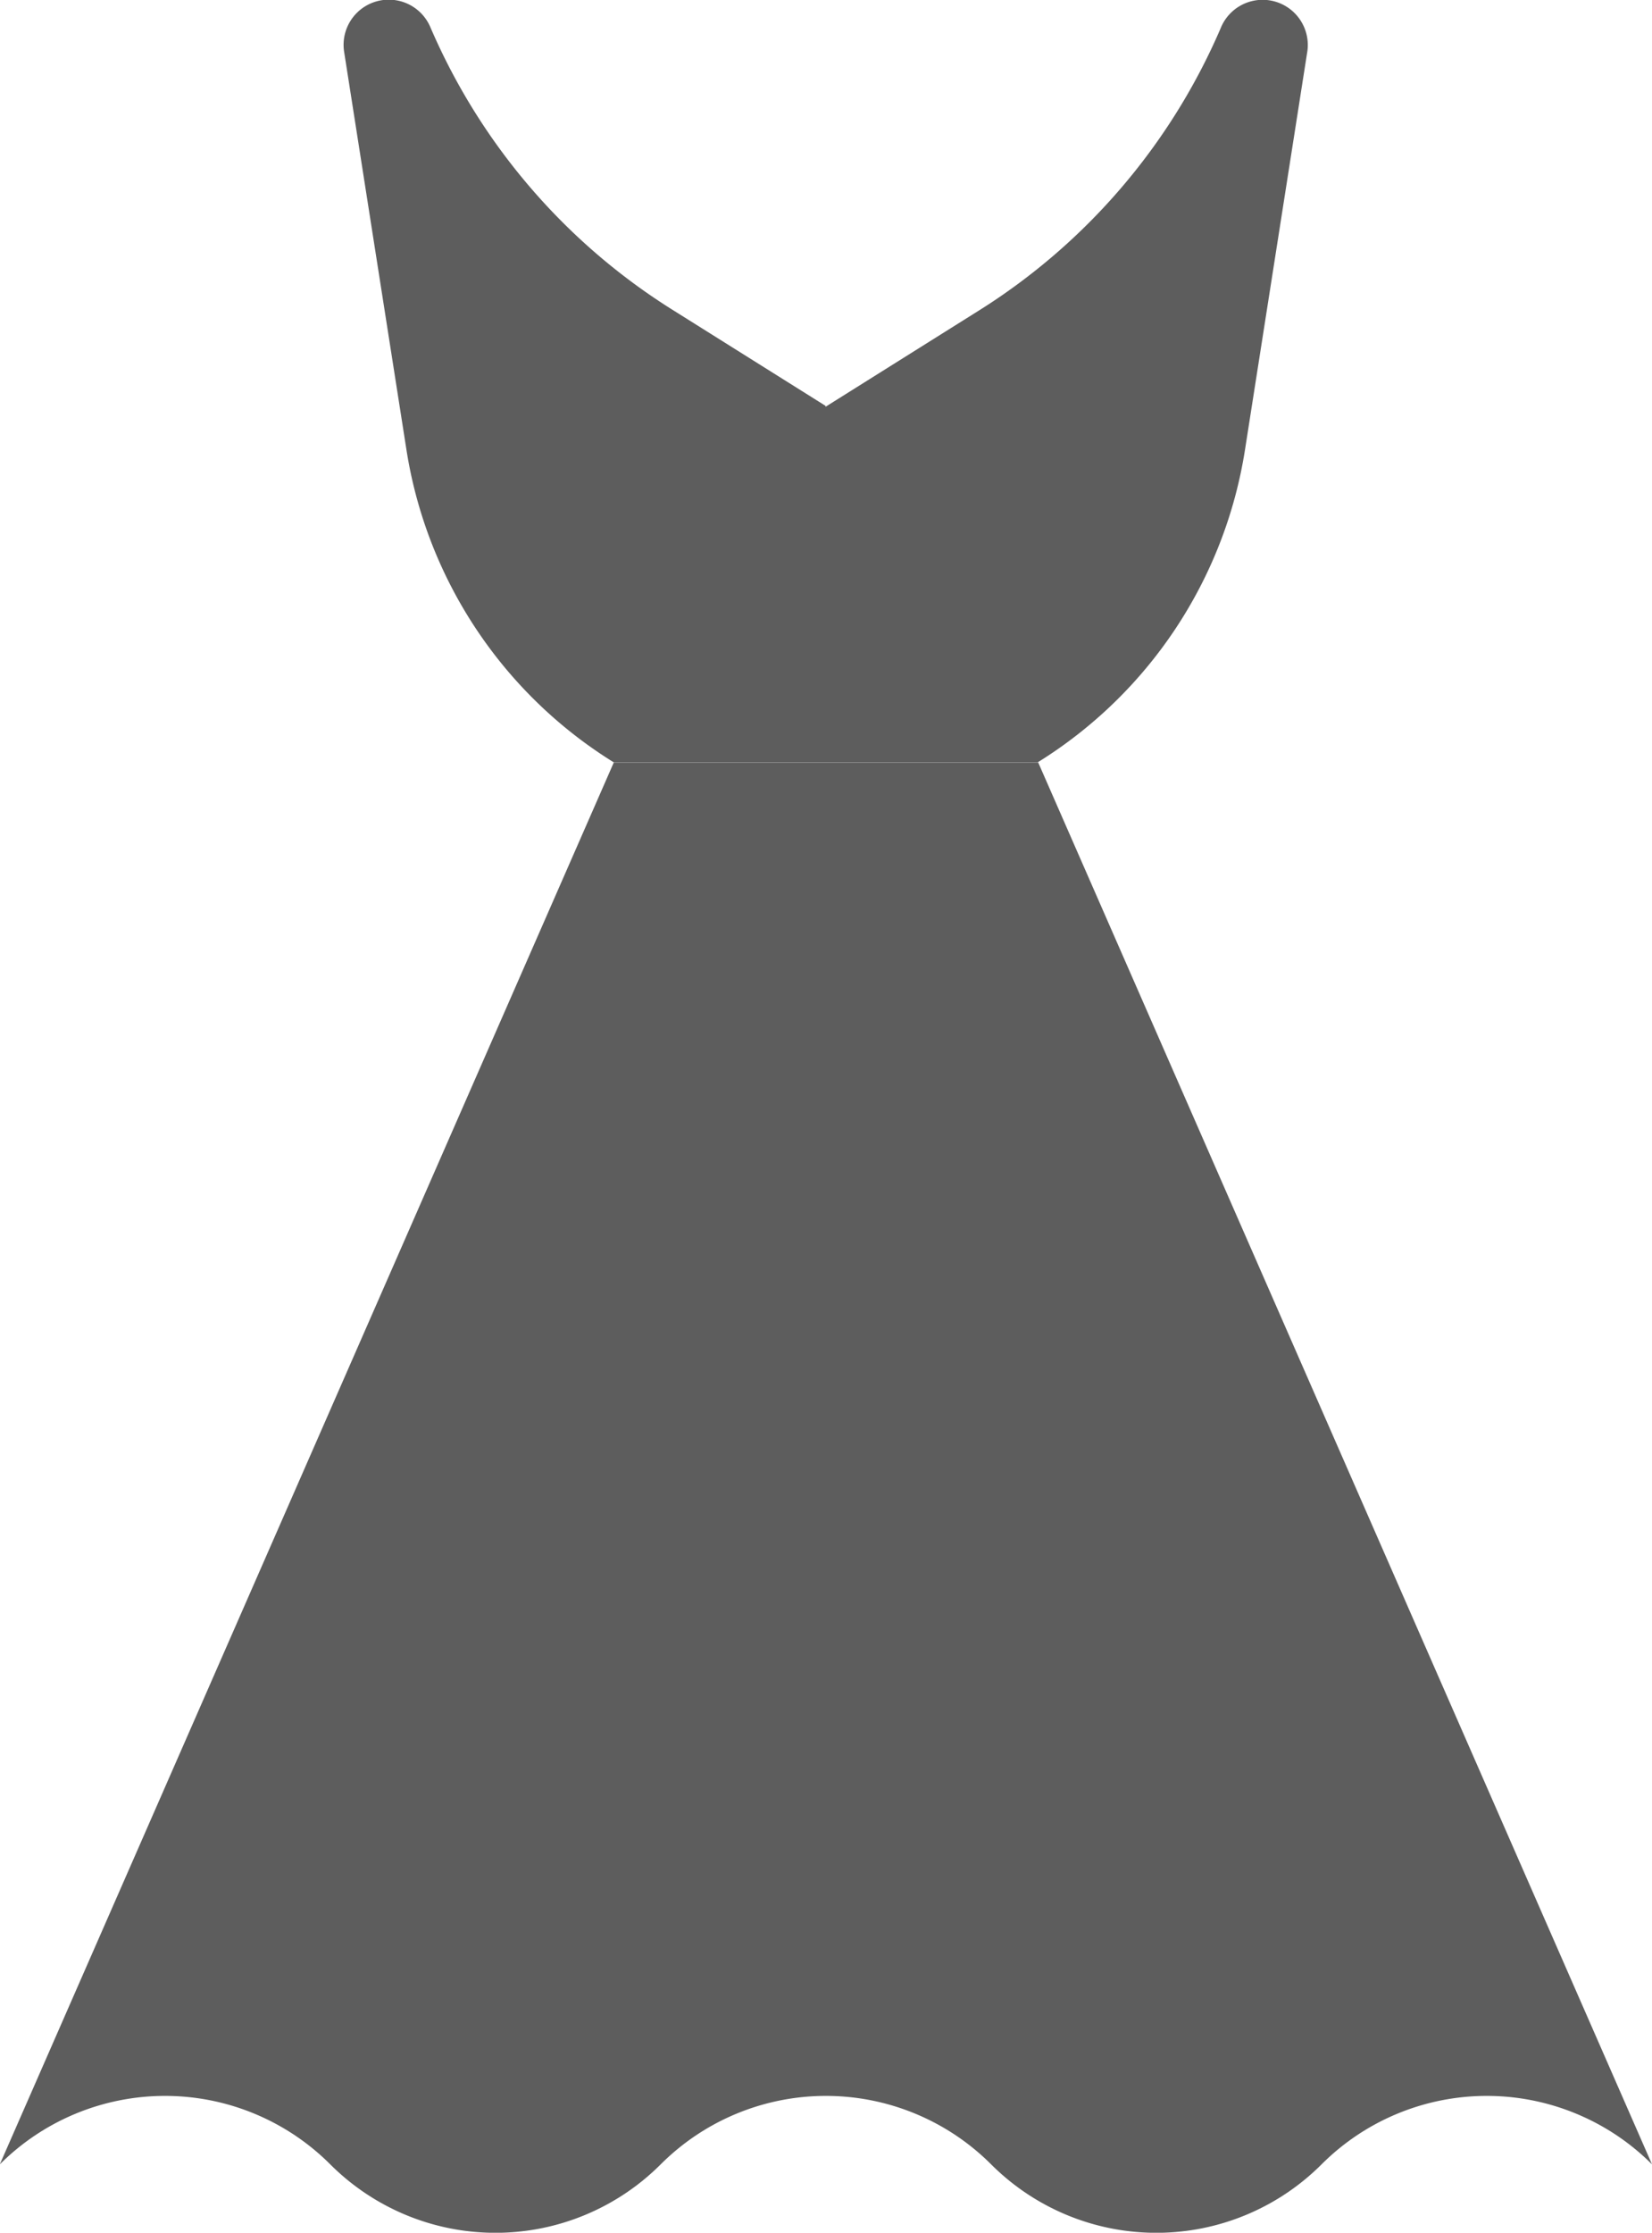 <svg xmlns="http://www.w3.org/2000/svg" width="8.774" height="11.854" viewBox="0 0 8.774 11.854">
  <g id="dress" transform="translate(0)">
    <path id="Path_14636" data-name="Path 14636" d="M88.472,12.16l.813-.51a3.315,3.315,0,0,0,1.286-1.5.24.24,0,0,1,.459.132L90.7,12.39a2.387,2.387,0,0,1-1.1,1.657H87.347a2.387,2.387,0,0,1-1.1-1.657l-.331-2.113a.24.24,0,0,1,.458-.132,3.314,3.314,0,0,0,1.286,1.5l.813.51" transform="translate(-84.088 -10)" fill="#5d5d5d"/>
    <path id="Path_14637" data-name="Path 14637" d="M15.514,178l3.26,7.443a1.241,1.241,0,0,0-1.755,0,1.241,1.241,0,0,1-1.755,0,1.241,1.241,0,0,0-1.755,0,1.241,1.241,0,0,1-1.755,0,1.241,1.241,0,0,0-1.755,0L13.26,178Zm0,0" transform="translate(-10 -173.952)" fill="#5d5d5d"/>
  </g>
</svg>
